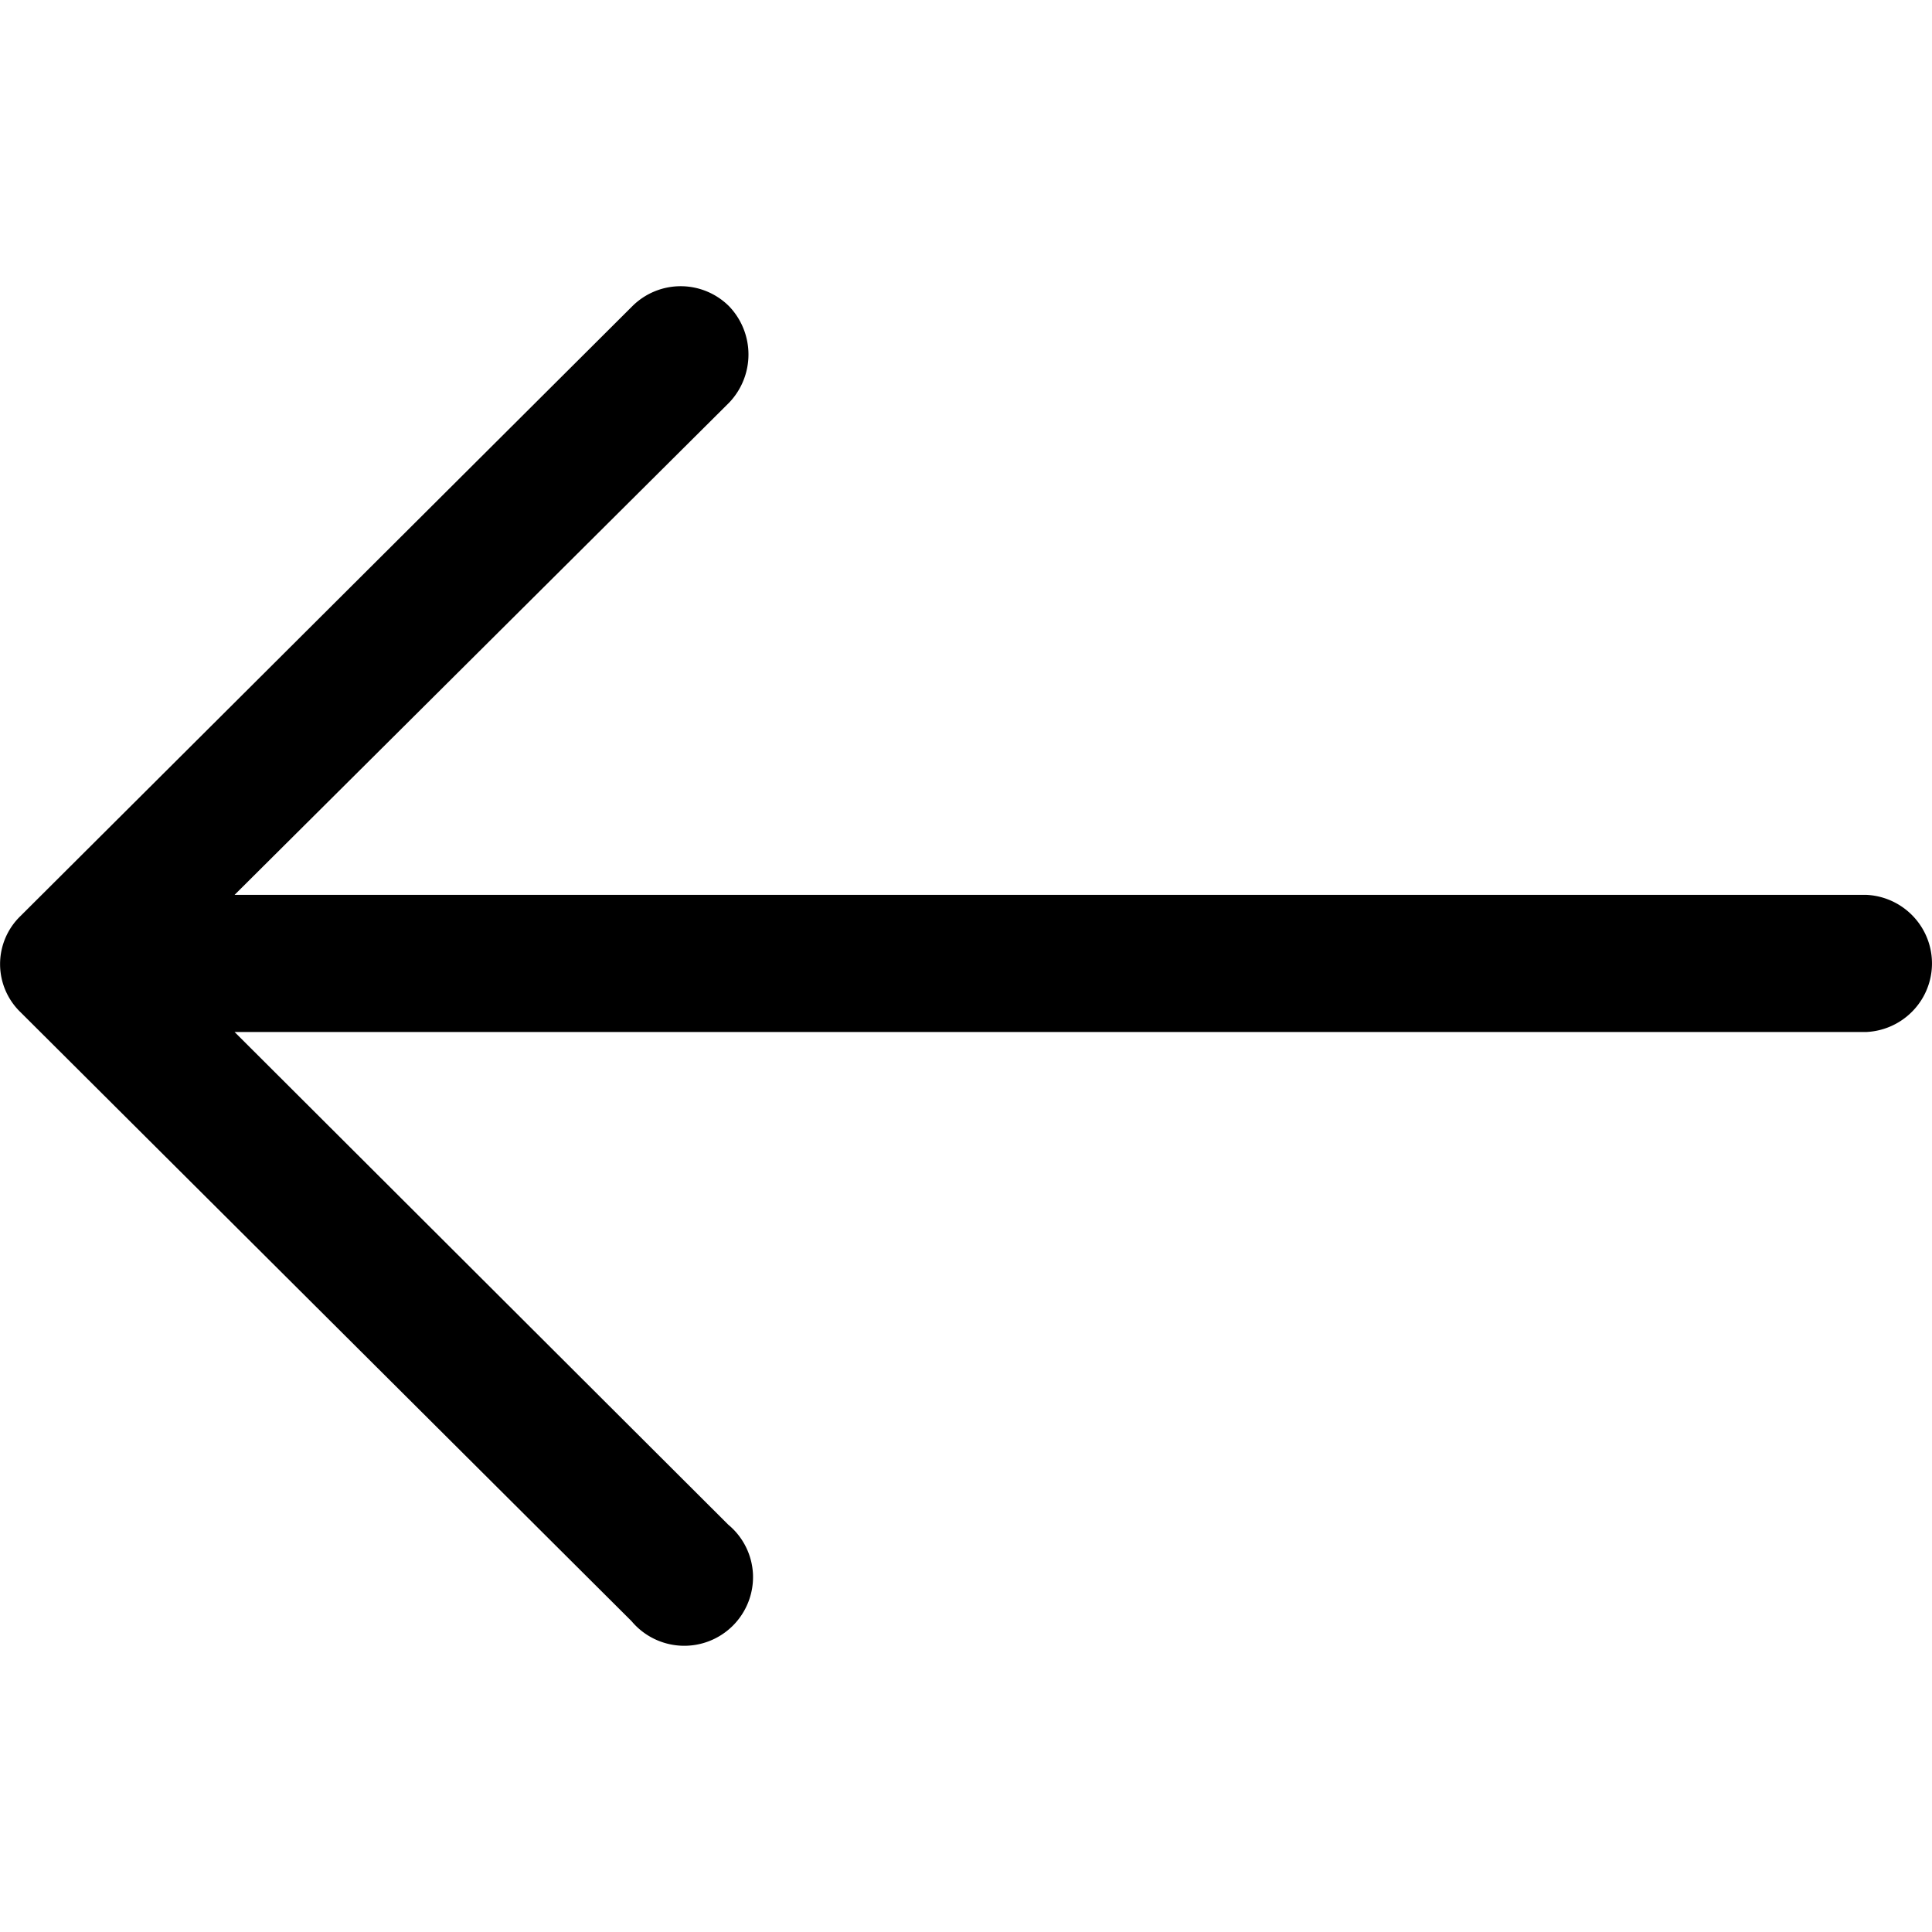 <svg width="27" height="27" fill="none" xmlns="http://www.w3.org/2000/svg"><path d="M8.826 22.656A.961.961 0 0 0 10.523 22a.956.956 0 0 0-.345-.692l-6.9-6.886h22.81a.964.964 0 0 0 .791-.493.956.956 0 0 0 0-.93.963.963 0 0 0-.791-.493H3.278l6.911-6.878a.974.974 0 0 0 0-1.348.957.957 0 0 0-1.353 0L.288 12.8a.934.934 0 0 0 0 1.347z" fill="#000"/></svg>